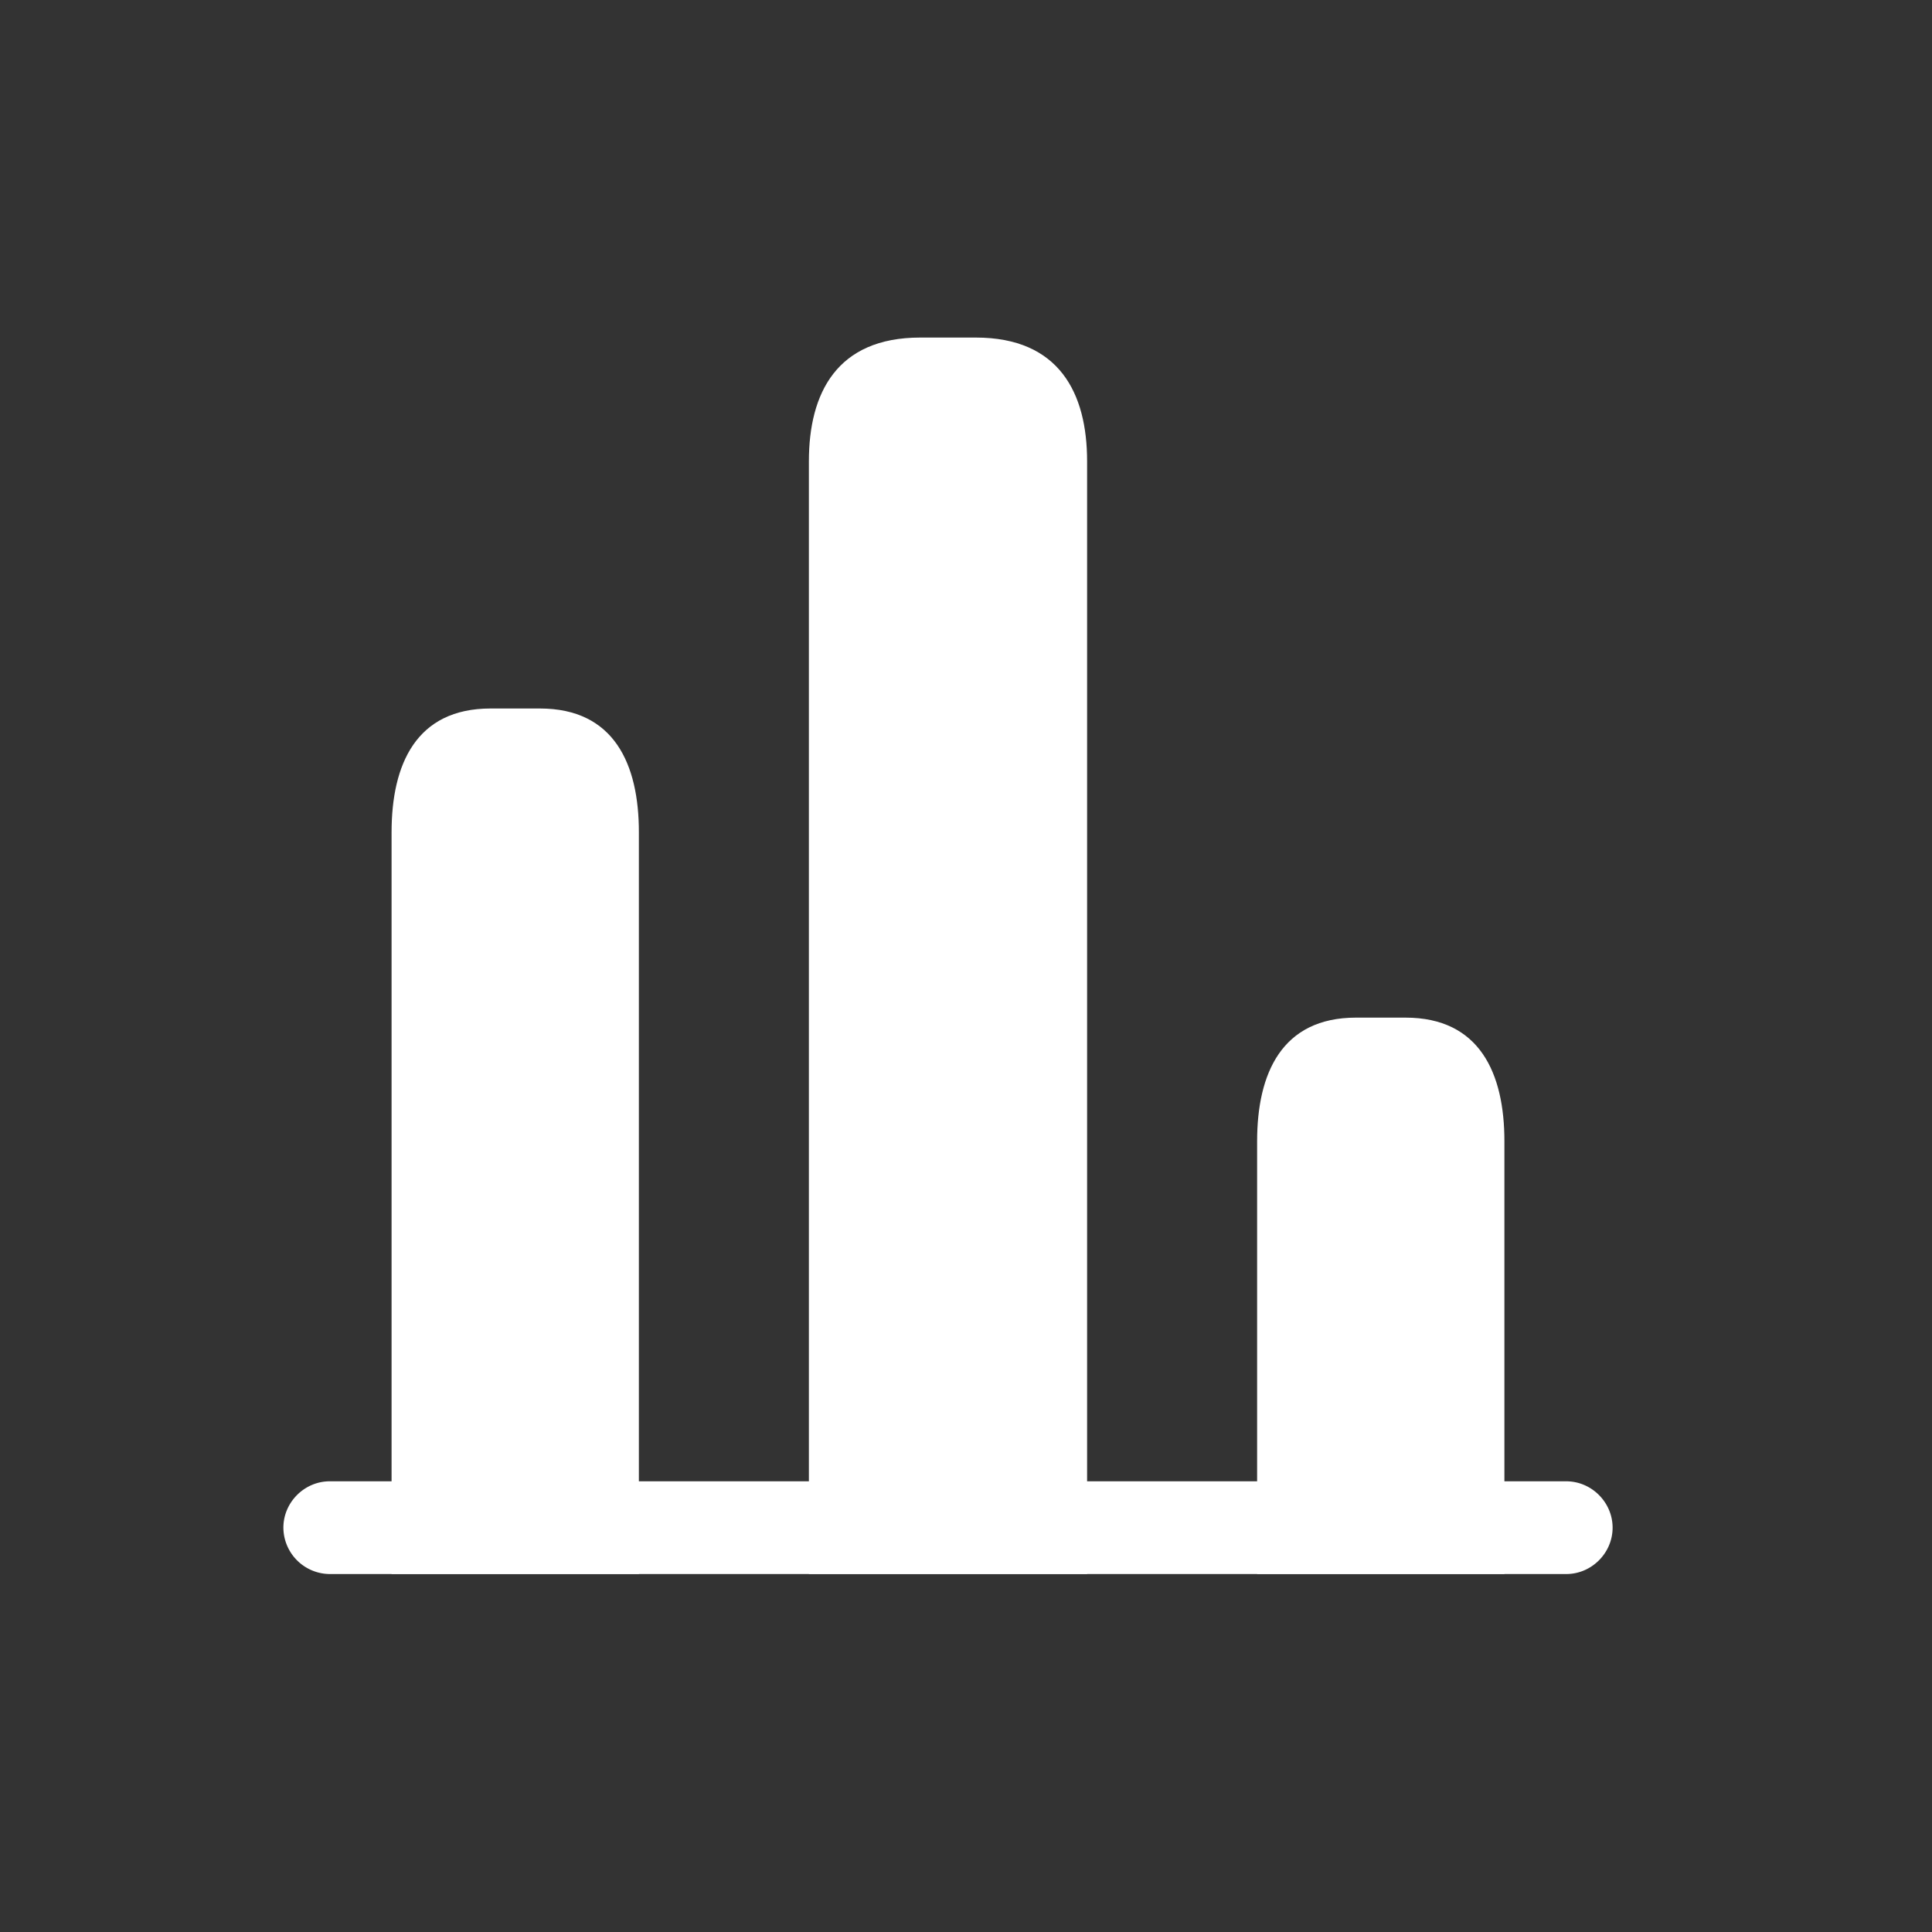 <?xml version="1.0" encoding="UTF-8"?>
<svg data-bbox="3.667 4.368 17.2 16" xmlns="http://www.w3.org/2000/svg" viewBox="0 0 25 25" height="25" width="25" data-type="color">
    <rect x="0" y="0" width="25" height="25" fill="#333333" stroke="none"/>
    <g>
        <path fill="#ffffff" d="M20.267 20.368h-16a.604.604 0 0 1-.6-.6c0-.328.272-.6.6-.6h16c.328 0 .6.272.6.6 0 .328-.272.6-.6.6Z" data-color="1"/>
        <path fill="#ffffff" d="M10.467 5.968v14.4h3.6v-14.4c0-.88-.36-1.6-1.44-1.6h-.72c-1.08 0-1.44.72-1.44 1.6Z" data-color="1"/>
        <path fill="#ffffff" d="M5.067 10.768v9.6h3.2v-9.6c0-.88-.32-1.6-1.28-1.6h-.64c-.96 0-1.28.72-1.28 1.6Z" data-color="1"/>
        <path fill="#ffffff" d="M16.267 14.768v5.6h3.2v-5.6c0-.88-.32-1.6-1.28-1.6h-.64c-.96 0-1.28.72-1.28 1.6Z" data-color="1"/>
    </g>
</svg>
